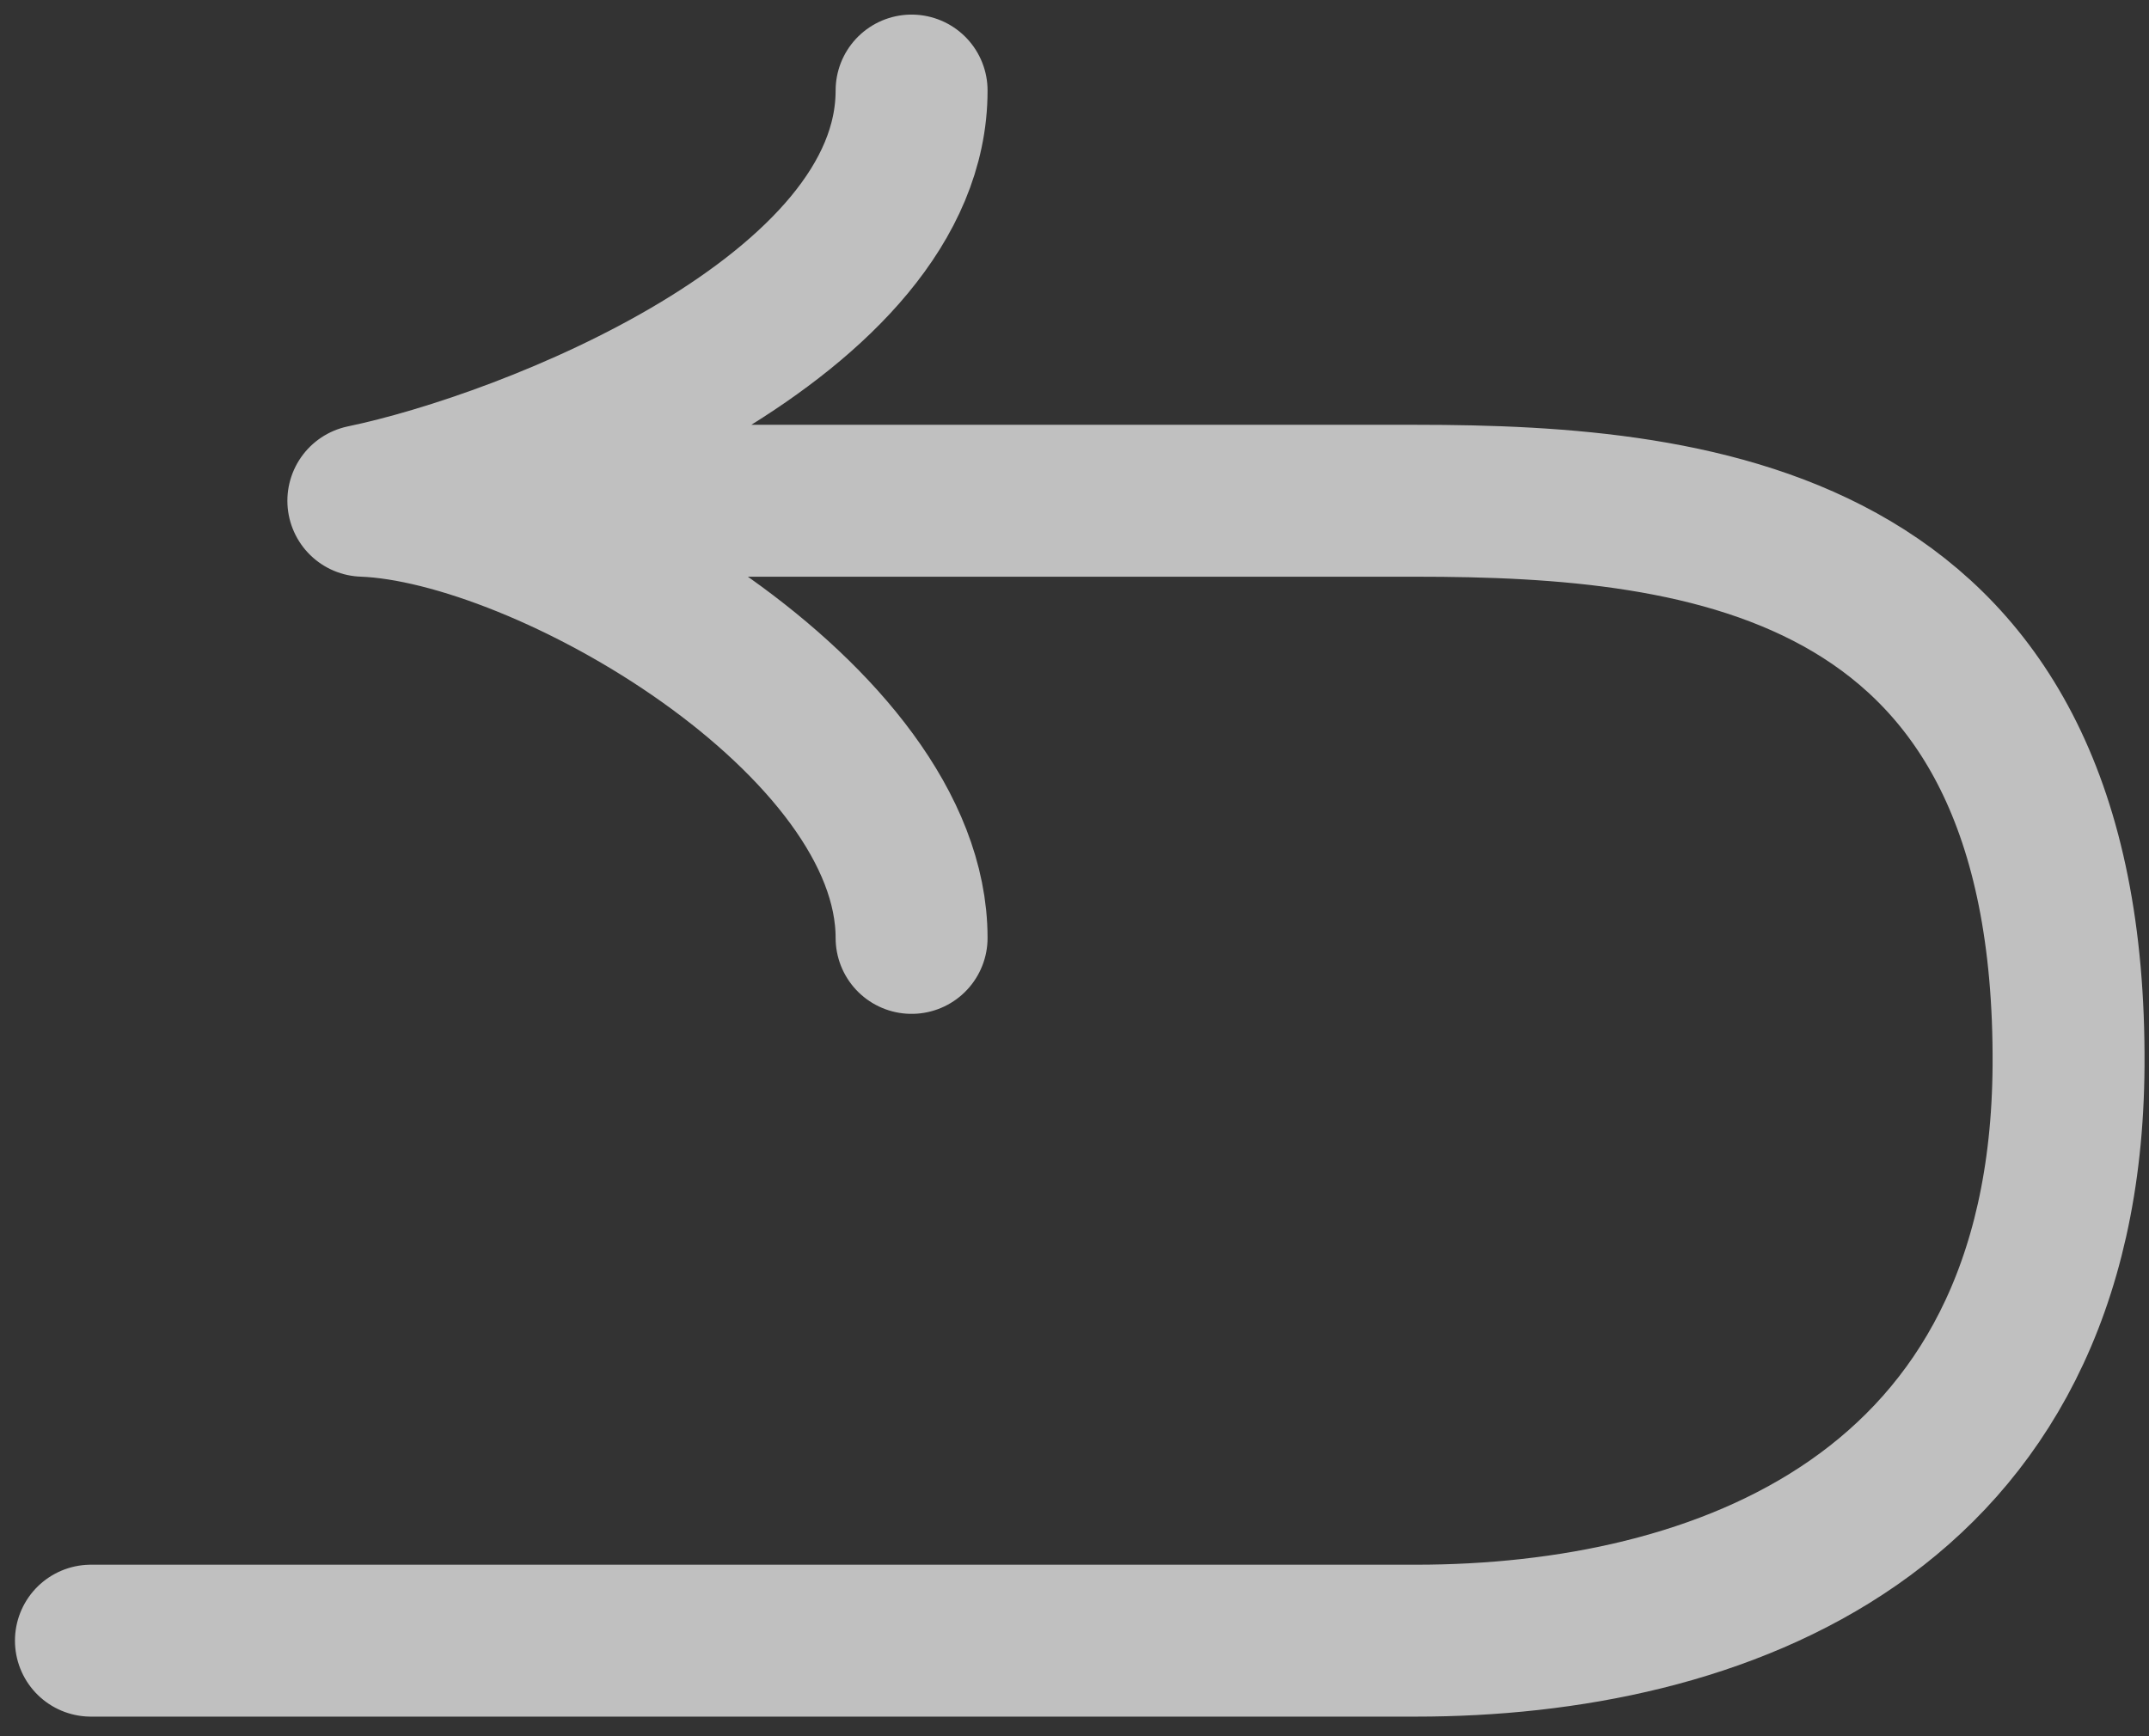 <svg width="99" height="80" viewBox="0 0 99 80" fill="none" xmlns="http://www.w3.org/2000/svg">
<rect x="0" y="0" width="99" height="80" fill="#333333" stroke="none"/>
<path d="M4.189 75.599H65.236C79.025 75.599 95.17 69.928 95.294 49.104C95.438 24.934 78.561 23.074 65.236 23.074C54.576 23.074 28.463 23.074 16.739 23.074M16.739 23.074C24.435 21.473 41.995 14.553 41.995 4.172M16.739 23.074C25.158 23.384 41.995 33.176 41.995 43.217" stroke="white" stroke-opacity="0.69" stroke-width="7" stroke-linecap="round" stroke-linejoin="round"/>
</svg>
